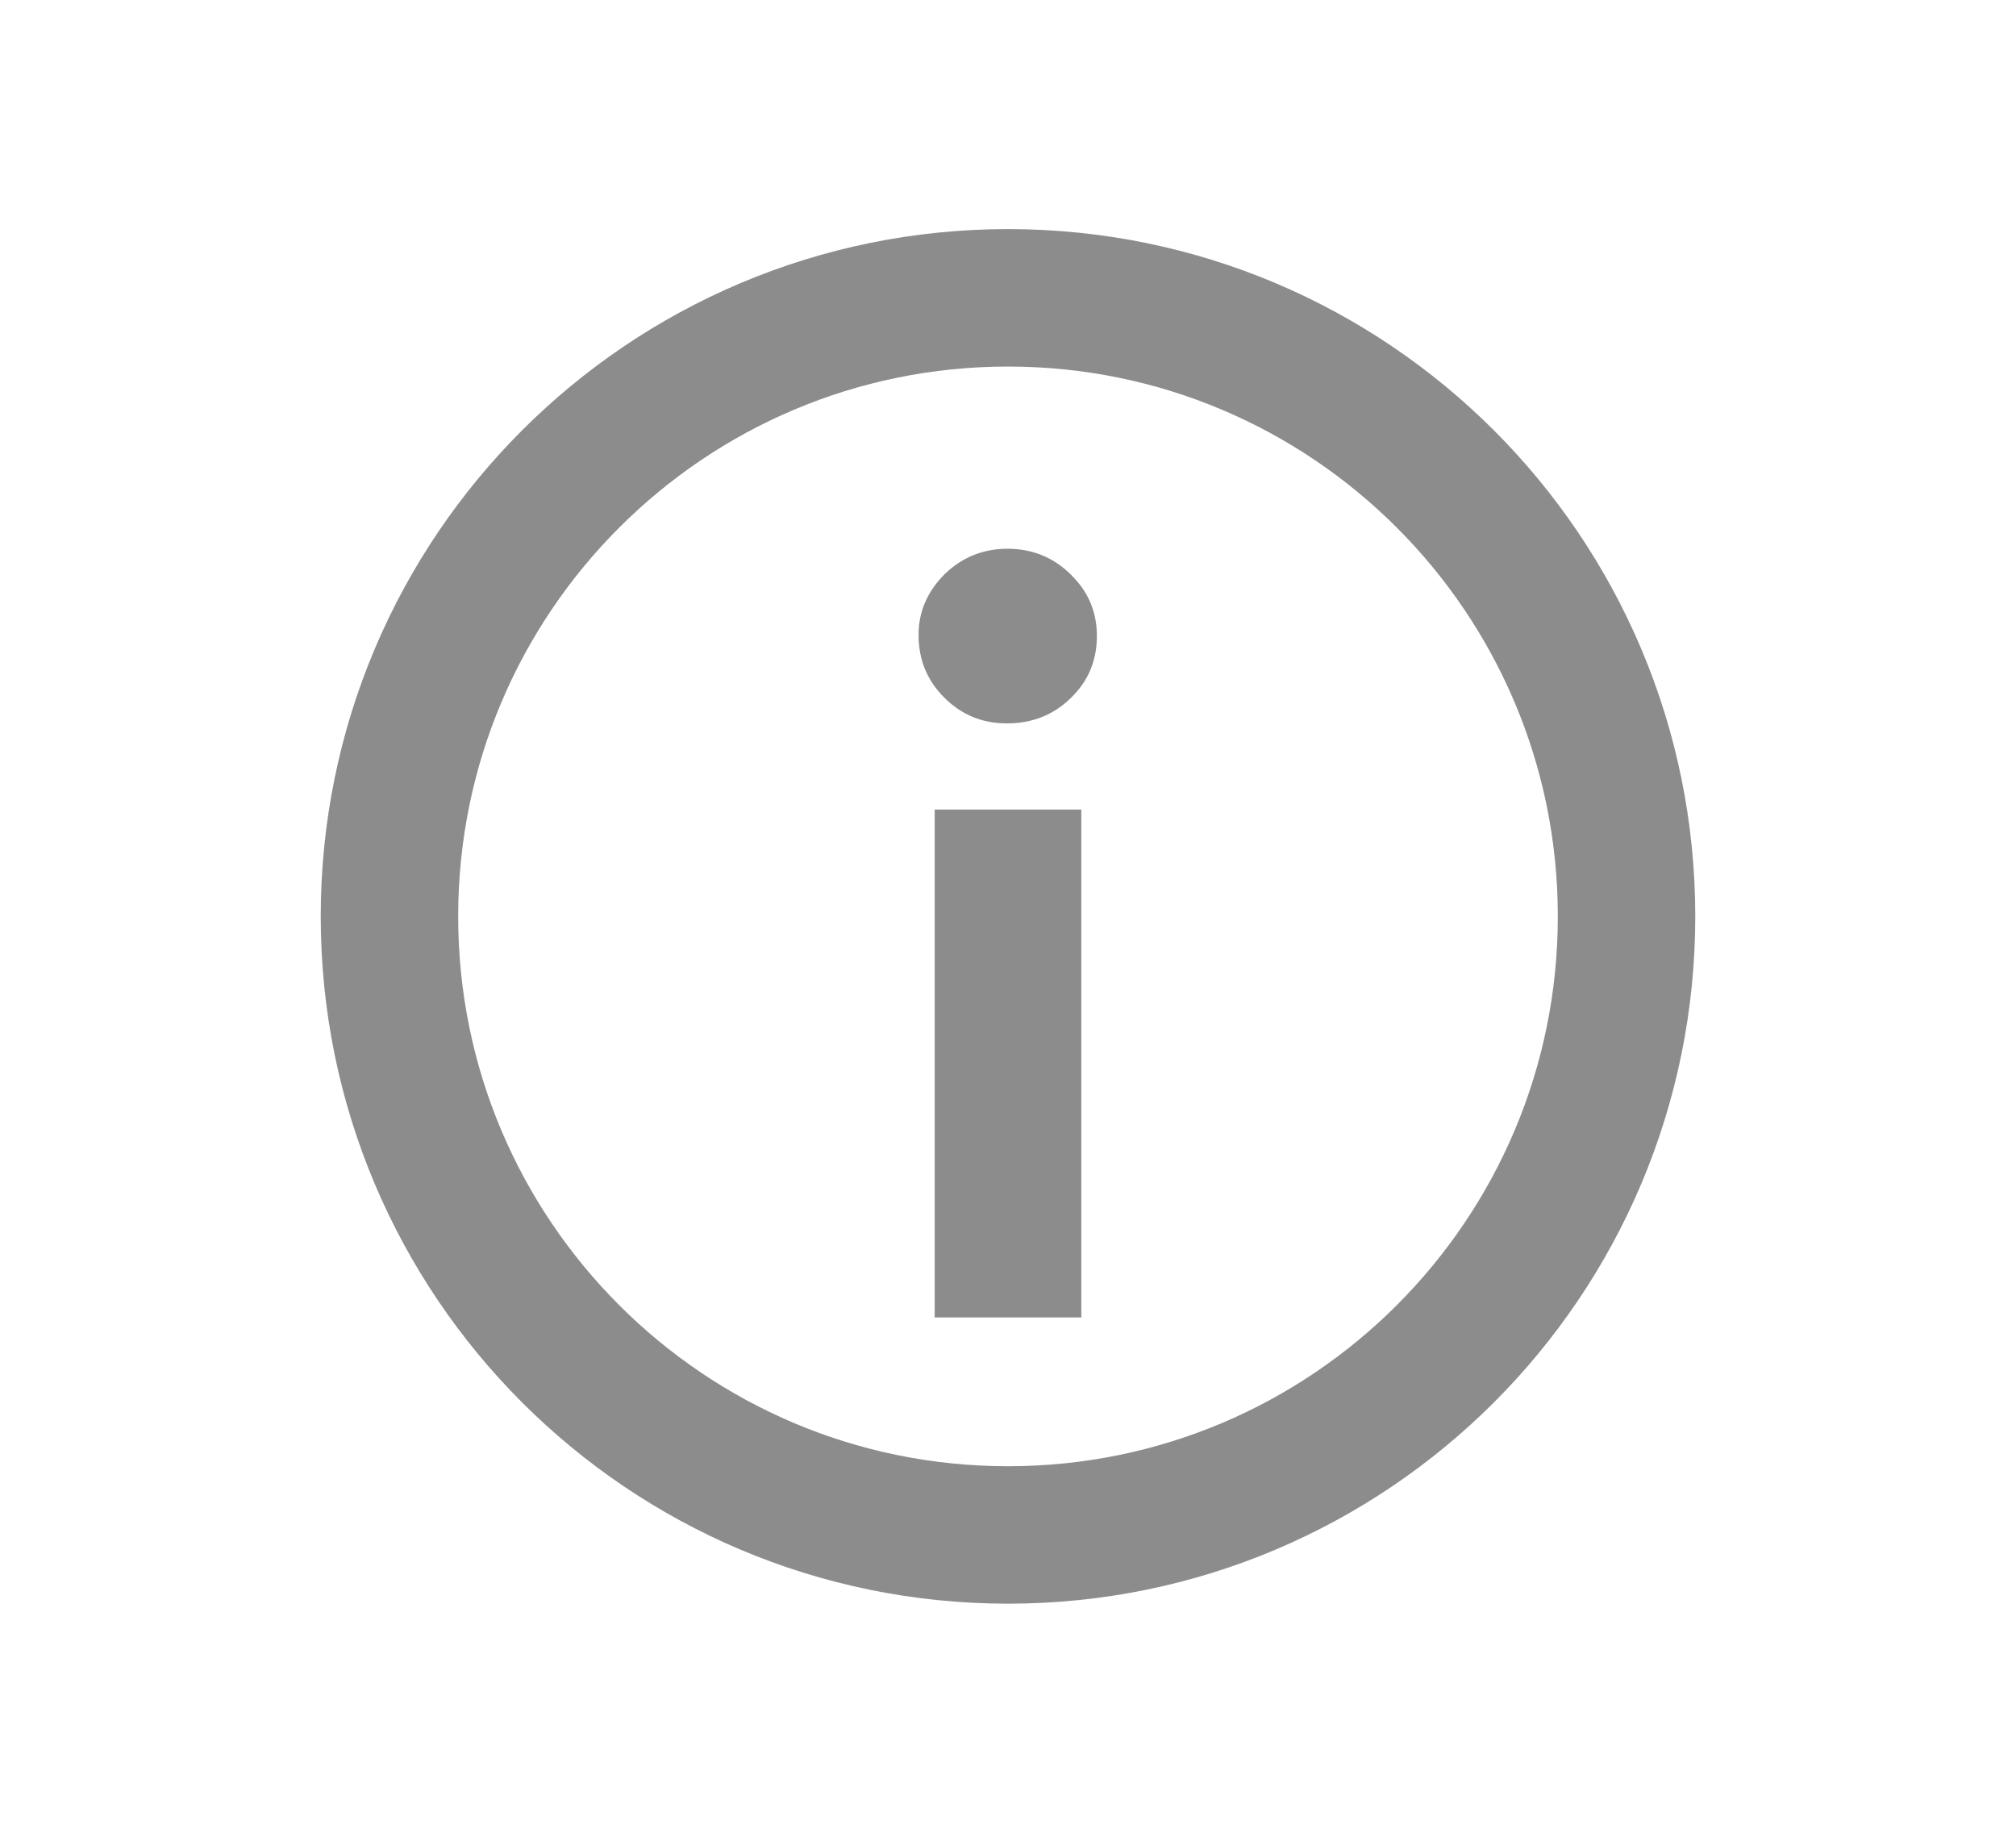 <svg width="11" height="10" viewBox="0 0 11 10" fill="none" xmlns="http://www.w3.org/2000/svg">
<path d="M8.875 5C8.875 6.864 7.364 8.375 5.5 8.375C3.636 8.375 2.125 6.864 2.125 5C2.125 3.136 3.636 1.625 5.5 1.625C7.364 1.625 8.875 3.136 8.875 5Z" stroke="#8C8C8C" stroke-width="0.75"/>
<path d="M5.497 2.994C5.643 2.994 5.766 3.049 5.863 3.156C5.946 3.245 5.985 3.351 5.985 3.47C5.985 3.602 5.939 3.715 5.845 3.806C5.75 3.901 5.631 3.947 5.494 3.947C5.36 3.947 5.247 3.901 5.152 3.806C5.058 3.712 5.012 3.599 5.012 3.464C5.012 3.336 5.061 3.226 5.155 3.132C5.25 3.04 5.366 2.994 5.497 2.994ZM5.1 4.417H5.9V7.188H5.1V4.417Z" fill="#8C8C8C"/>
</svg>
